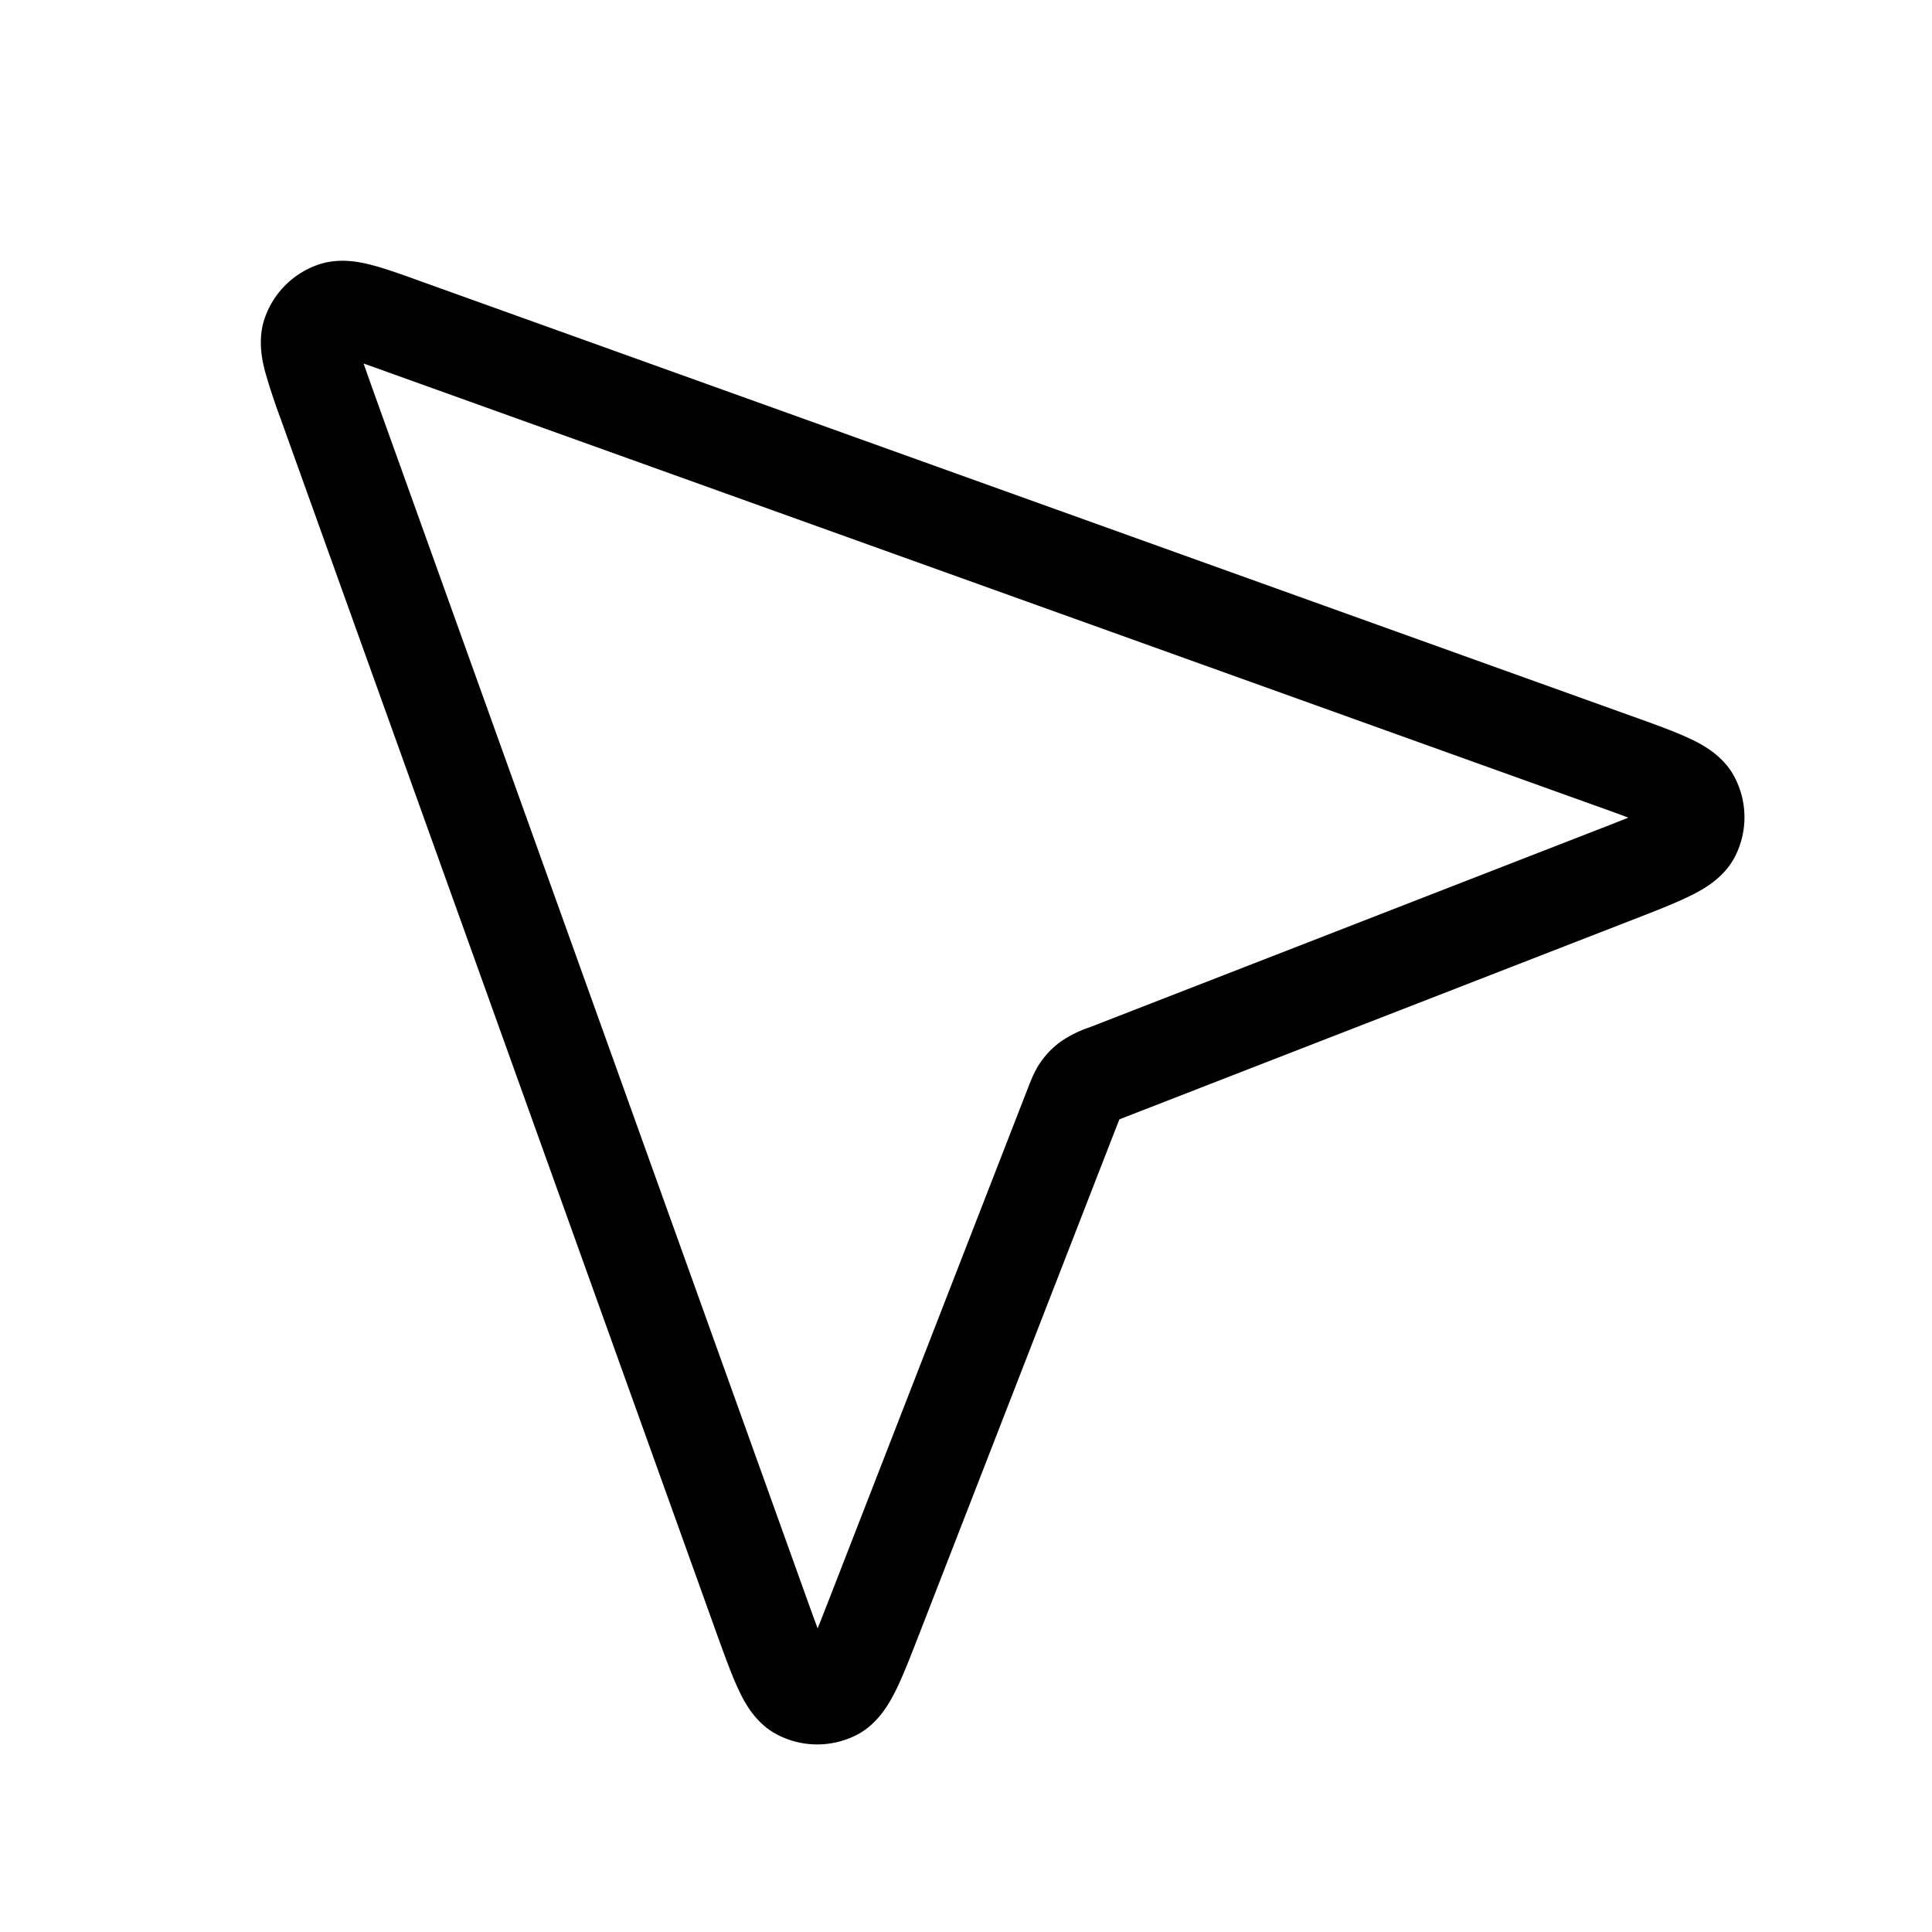 <svg xmlns="http://www.w3.org/2000/svg" width="24" height="24" fill="none" viewBox="0 0 24 24">
  <path fill="currentColor" fill-rule="evenodd" d="m5.207 3.488.024.008 15.04 5.4c.273.097.514.184.696.268.163.074.427.208.573.476.169.31.174.685.013 1-.139.271-.4.412-.56.49-.18.089-.418.182-.689.287l-6.335 2.463-.063.025a7.215 7.215 0 0 0-.026.064l-2.463 6.335c-.105.27-.198.51-.286.689-.08.16-.22.421-.491.56-.315.16-.69.156-1-.013-.268-.146-.402-.41-.476-.573-.084-.182-.17-.423-.269-.696L3.496 5.23l-.008-.024a7.47 7.47 0 0 1-.195-.59c-.042-.16-.092-.41-.004-.665.108-.311.352-.555.663-.663.256-.088.504-.038.665.004.167.043.37.116.59.195Zm-.69 1.029.109.308 5.39 15.016c.056.157.102.283.141.387.042-.103.09-.228.151-.383l2.454-6.31.01-.025c.033-.086.082-.214.162-.326a1.07 1.07 0 0 1 .25-.25 1.446 1.446 0 0 1 .35-.172l6.31-2.454c.156-.06.281-.11.384-.151a18 18 0 0 0-.387-.141L4.825 4.626a21.865 21.865 0 0 0-.308-.11Z" clip-rule="evenodd"/>
</svg>
